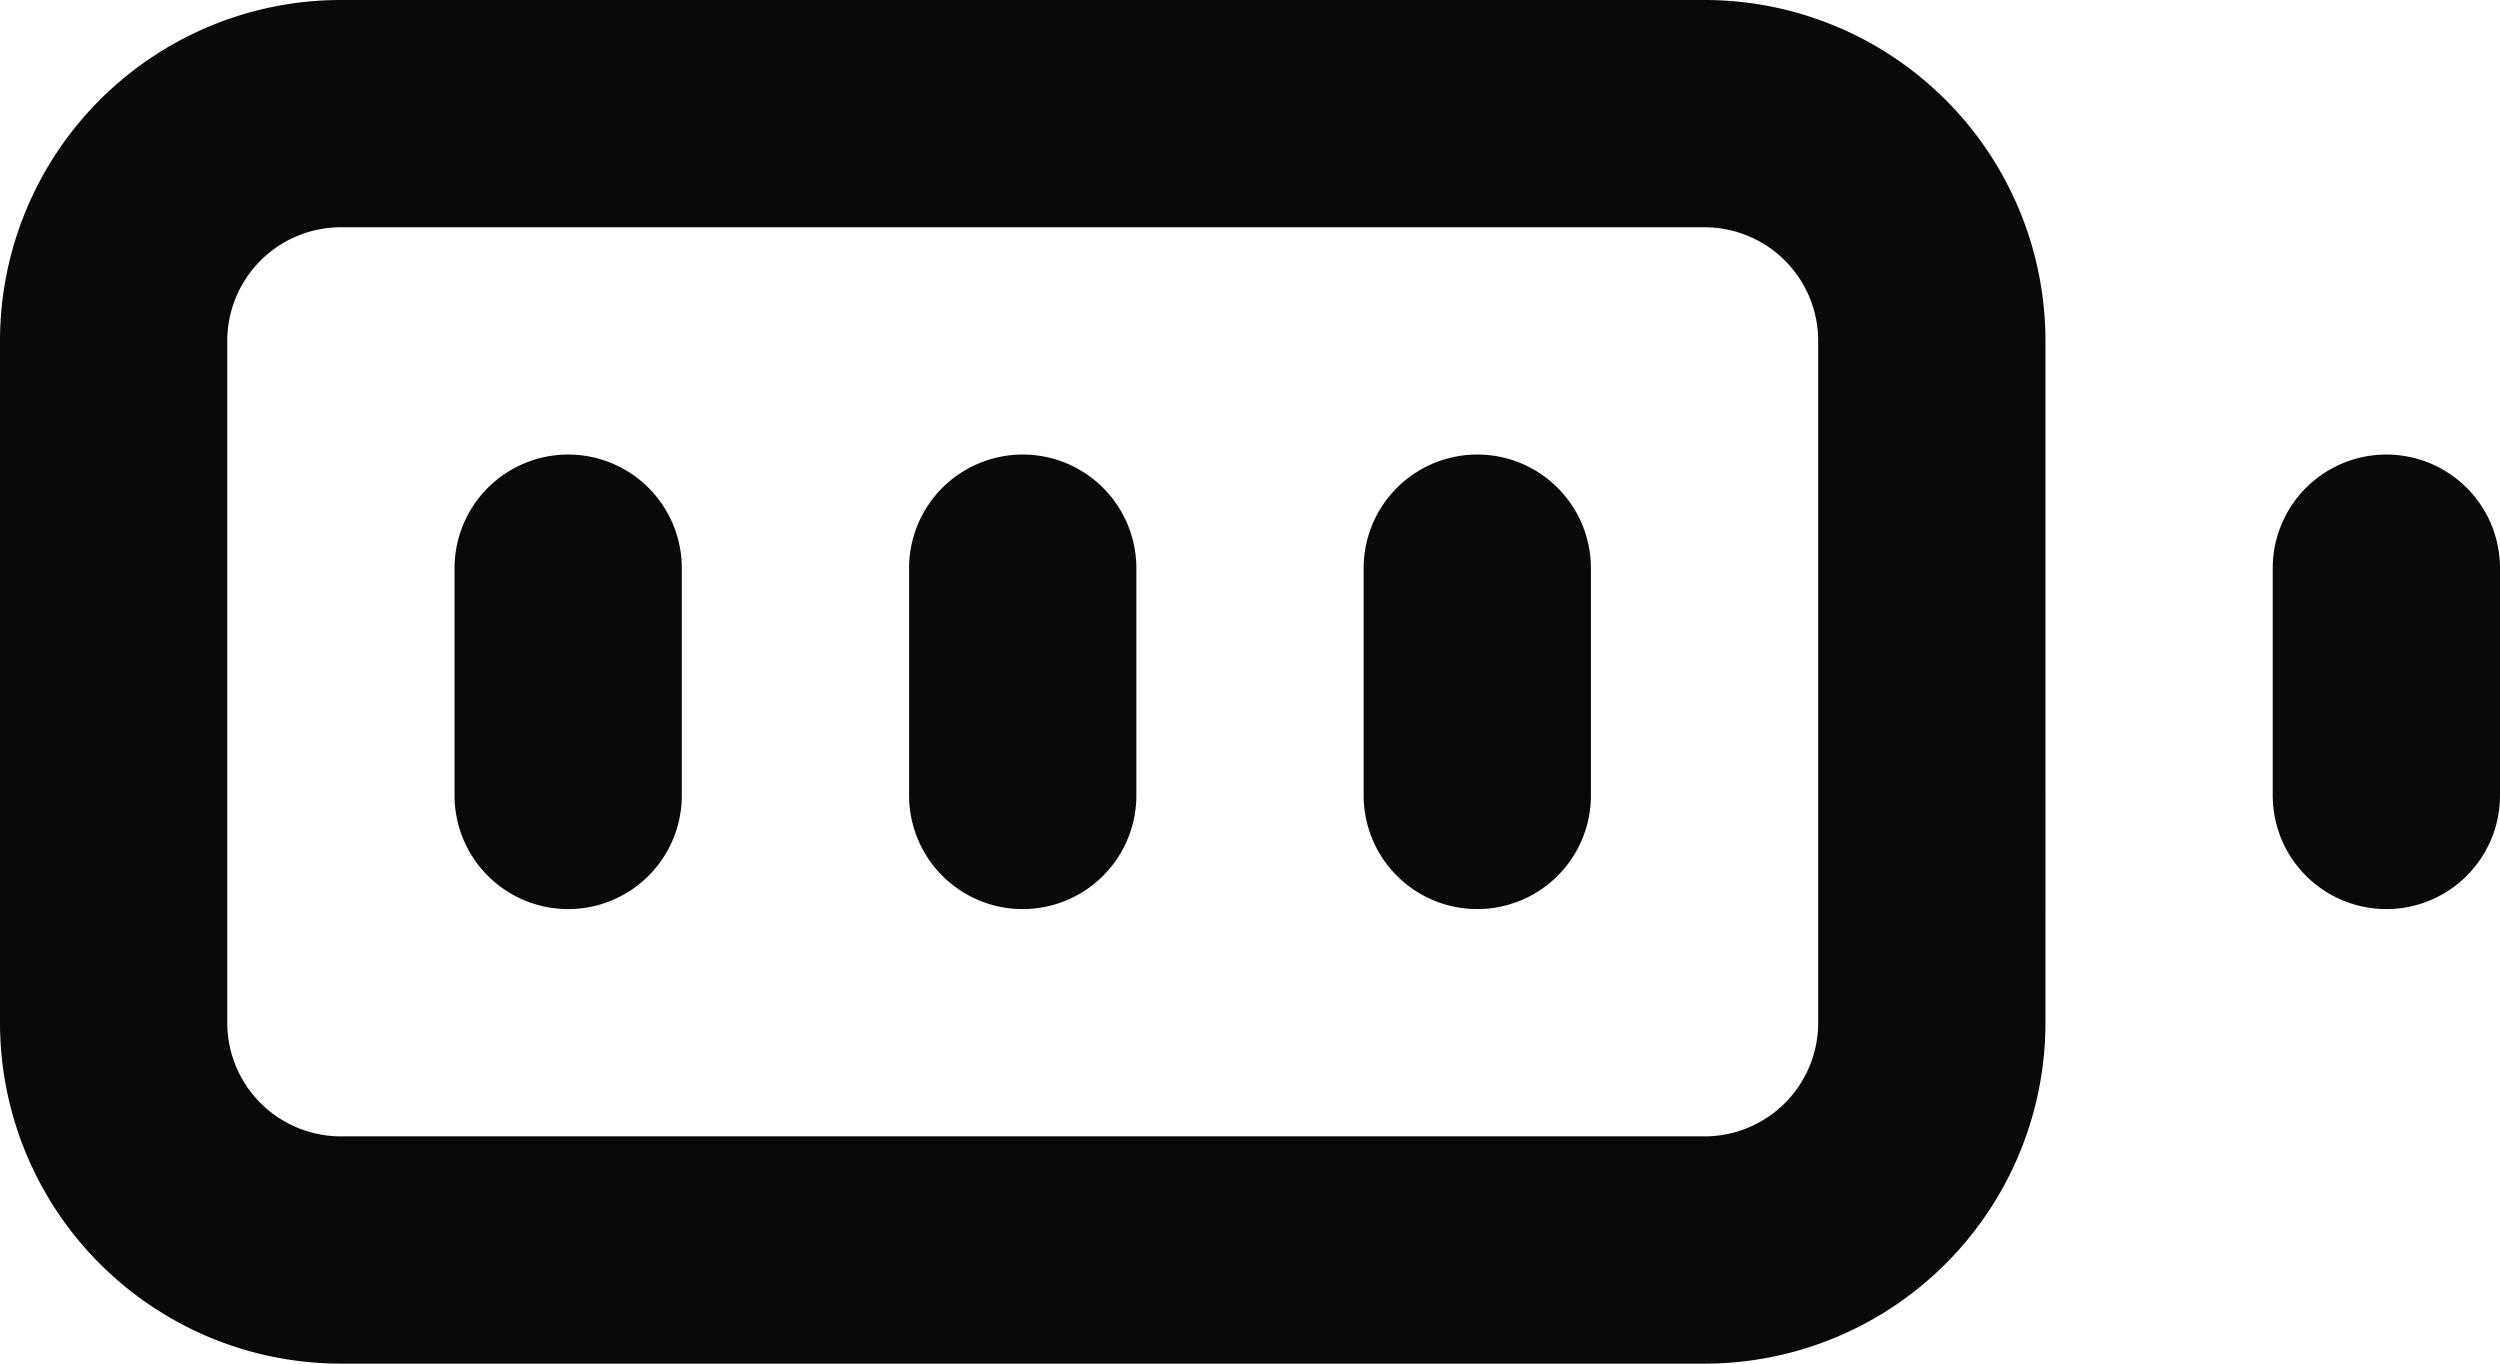 <svg id="battery-full" xmlns="http://www.w3.org/2000/svg" width="22" height="12" viewBox="0 0 22 12">
  <path id="Vector" d="M22,5a1,1,0,0,0-2,0ZM20,7a1,1,0,0,0,2,0ZM6,5A1,1,0,0,0,4,5ZM4,7A1,1,0,0,0,6,7Zm6-2A1,1,0,0,0,8,5ZM8,7a1,1,0,0,0,2,0Zm6-2a1,1,0,0,0-2,0ZM12,7a1,1,0,0,0,2,0ZM3,2H15V0H3ZM15,2a1,1,0,0,1,1,1h2a3,3,0,0,0-3-3Zm1,1V9h2V3Zm0,6a1,1,0,0,1-1,1v2a3,3,0,0,0,3-3Zm-1,1H3v2H15ZM3,10A1,1,0,0,1,2,9H0a3,3,0,0,0,3,3ZM2,9V3H0V9ZM2,3A1,1,0,0,1,3,2V0A3,3,0,0,0,0,3ZM20,5V7h2V5ZM4,5V7H6V5ZM8,5V7h2V5Zm4,0V7h2V5Z" fill="#09090b"/>
</svg>
